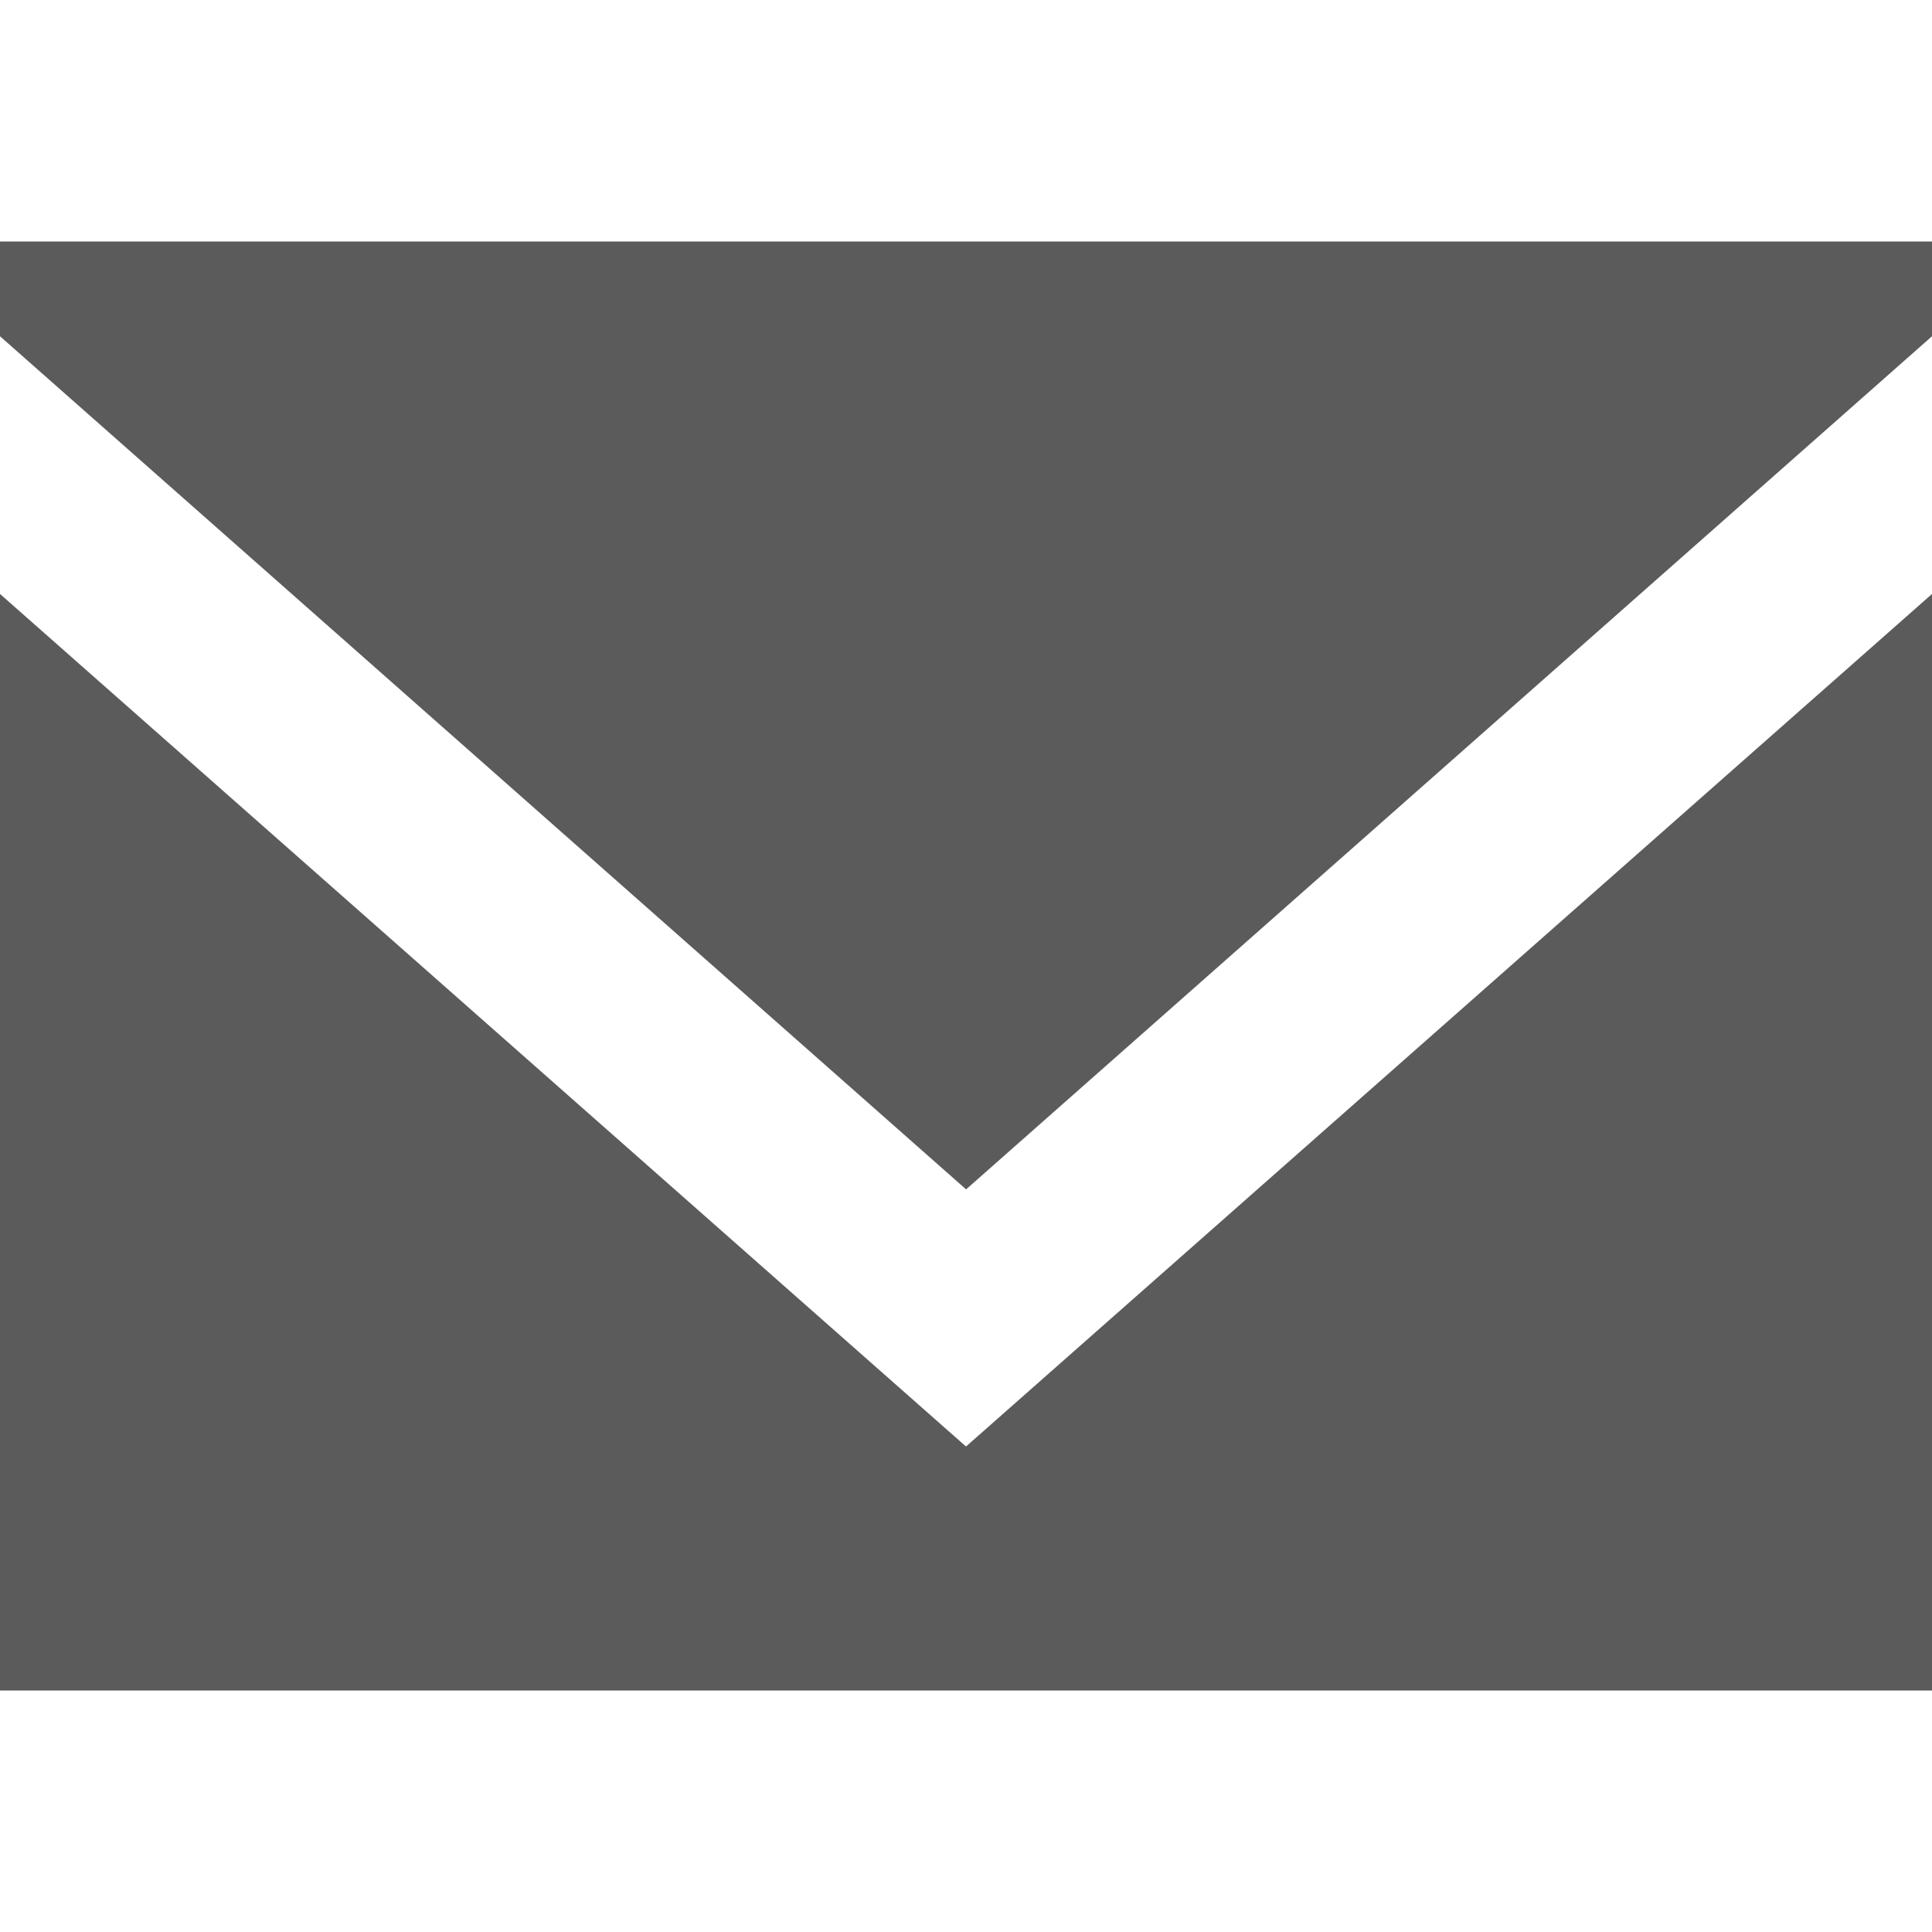 <svg width="21" height="21" viewBox="0 0 21 21" fill="none" xmlns="http://www.w3.org/2000/svg">
<g clip-path="url(#clip0_22_990)">
<path fill-rule="evenodd" clip-rule="evenodd" d="M10.5 15.723L0 6.456V18.375H21V6.456L10.5 15.723ZM10.501 12.928L0 3.655V2.625H21V3.655L10.501 12.928Z" fill="#5B5B5B"/>
</g>
<defs>
<clipPath id="clip0_22_990">
<rect width="21" height="21" fill="white"/>
</clipPath>
</defs>
</svg>

